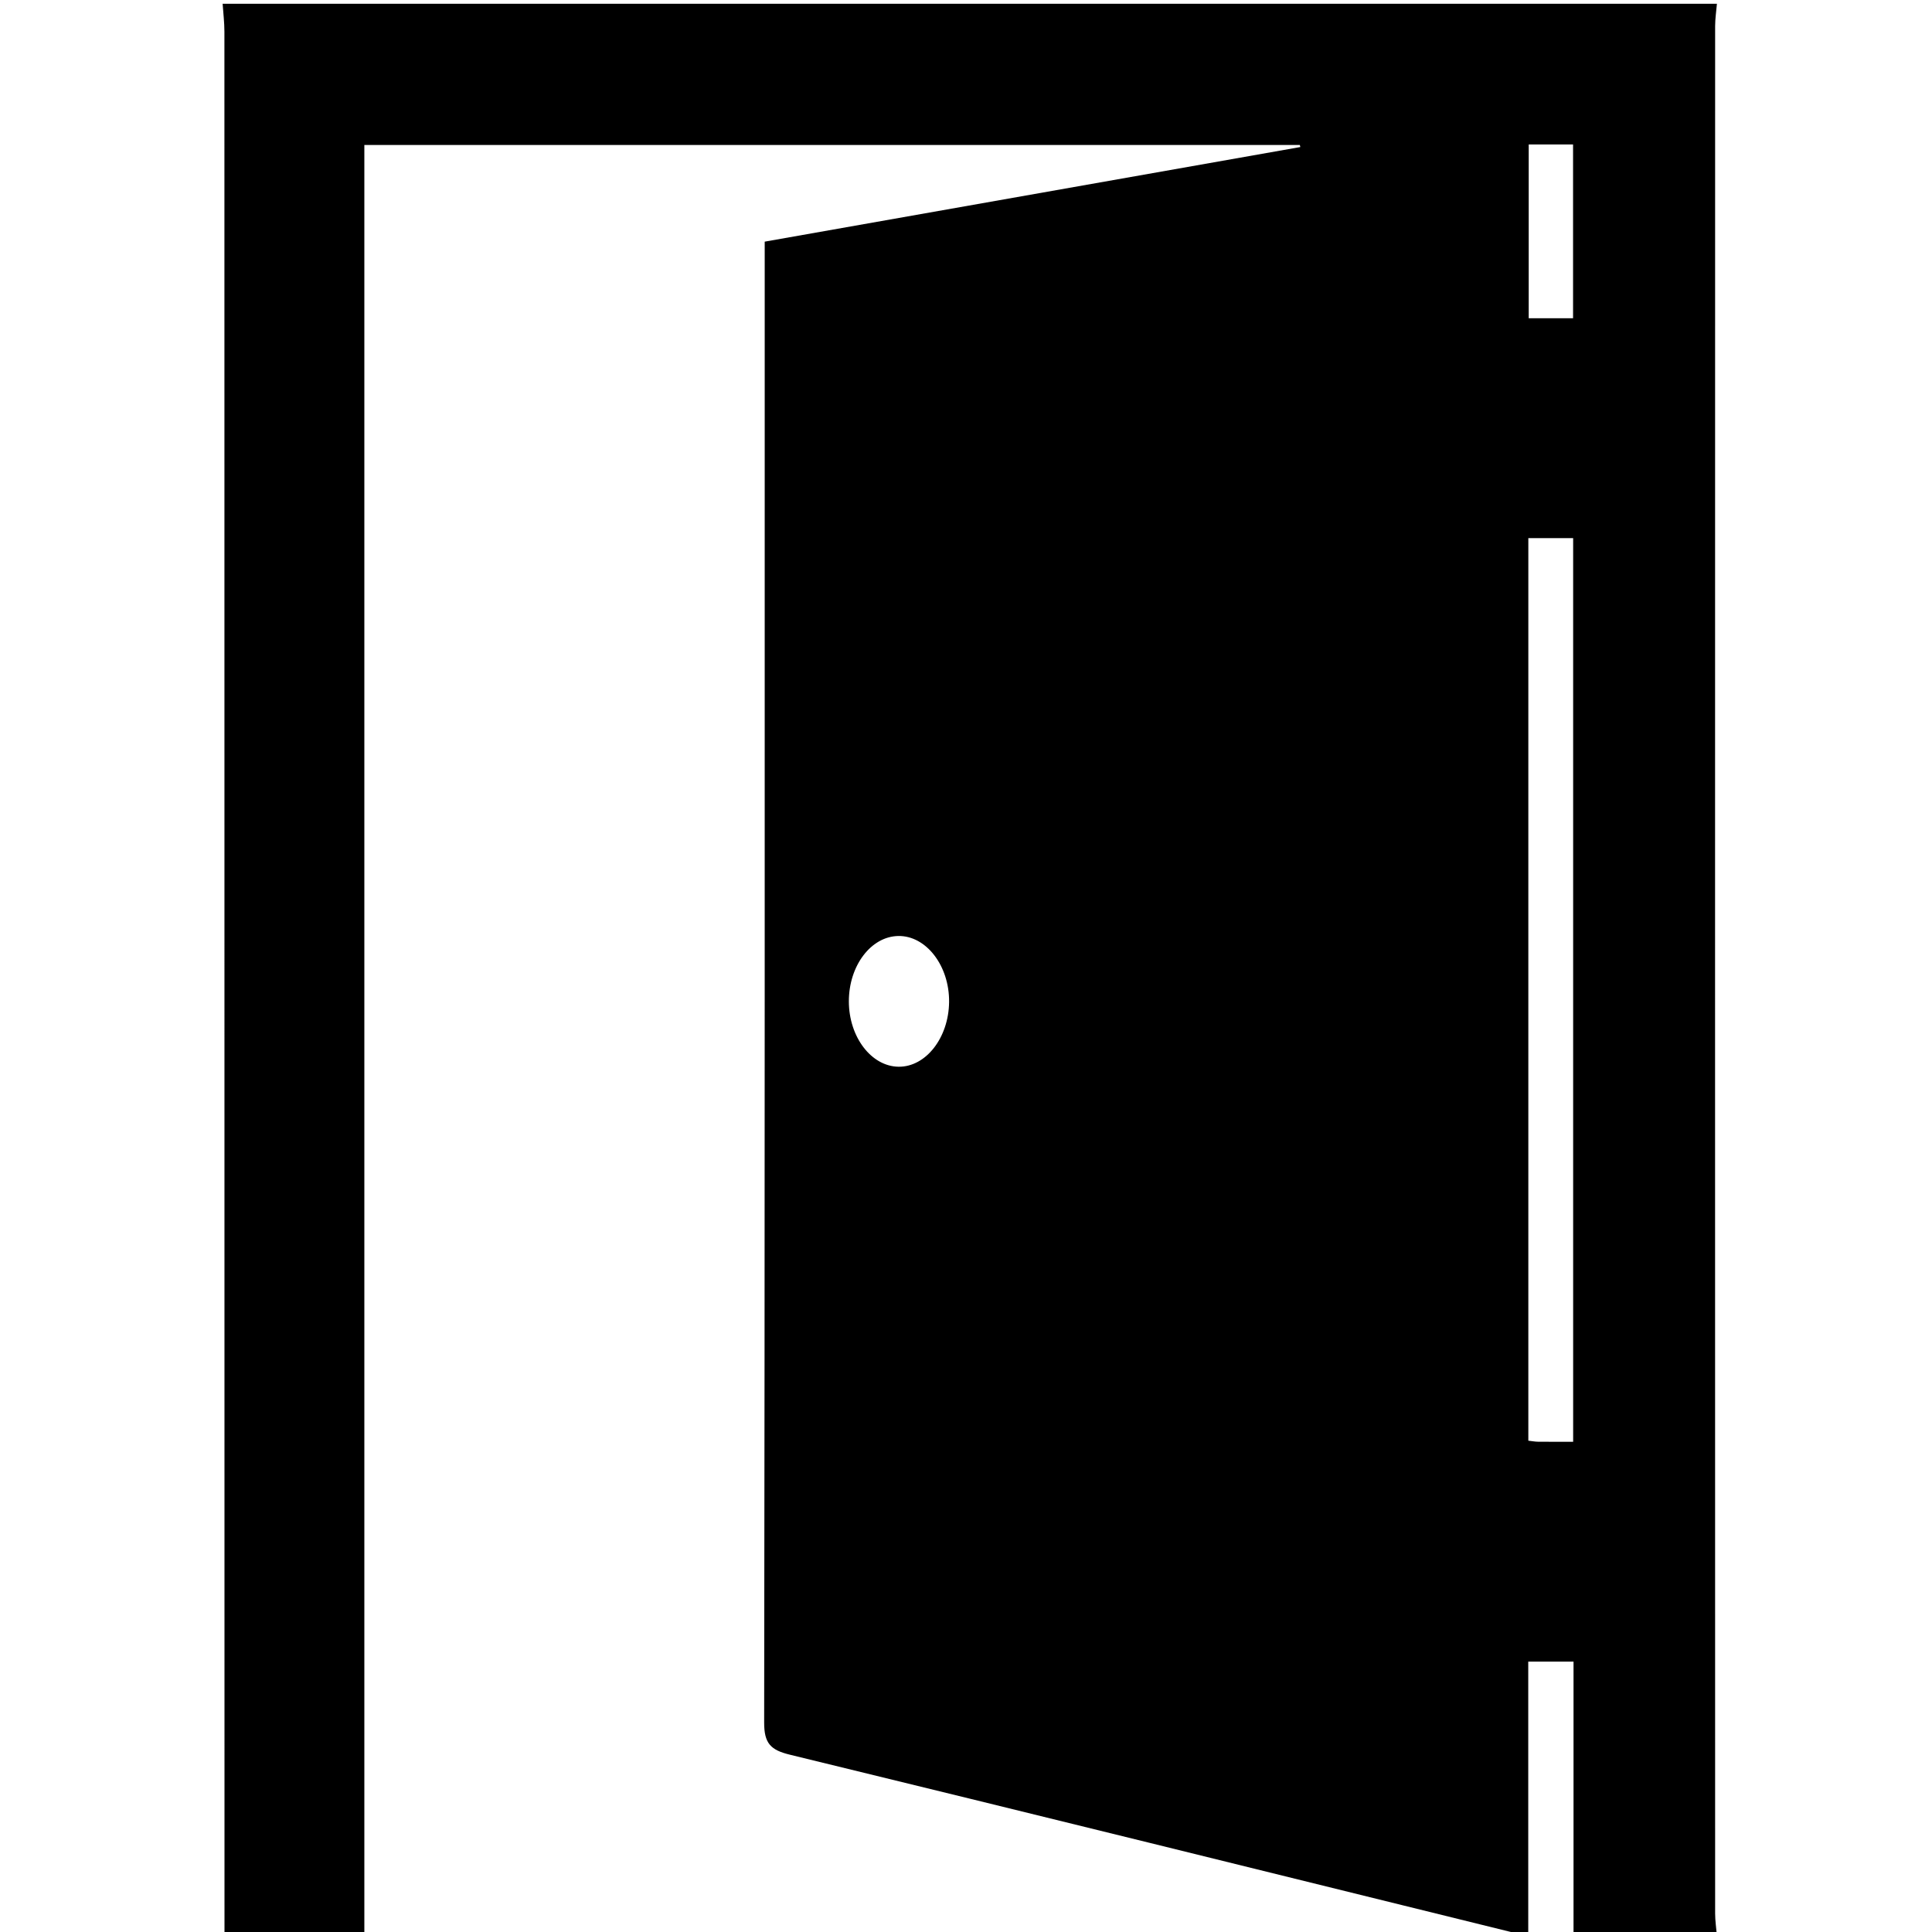 <?xml version="1.0" encoding="utf-8"?>
<!-- Generator: Adobe Illustrator 16.0.2, SVG Export Plug-In . SVG Version: 6.00 Build 0)  -->
<!DOCTYPE svg PUBLIC "-//W3C//DTD SVG 1.1//EN" "http://www.w3.org/Graphics/SVG/1.1/DTD/svg11.dtd">
<svg version="1.1" id="Layer_1" xmlns="http://www.w3.org/2000/svg" xmlns:xlink="http://www.w3.org/1999/xlink" x="0px" y="0px"
	 width="376.385px" height="376.385px" viewBox="0 0 376.385 376.385" enable-background="new 0 0 376.385 376.385"
	 xml:space="preserve">
<g>
	<path fill-rule="evenodd" clip-rule="evenodd" d="M43.373,0.735c97.037,0,194.074,0,291.11,0c-0.12,1.45-0.348,2.901-0.348,4.351
		c-0.017,122.561-0.017,245.122,0,367.682c0,1.45,0.228,2.901,0.348,4.352c-9.312,0-18.623,0-27.935,0c0-17.791,0-35.582,0-53.409
		c-3.133,0-5.982,0-8.821,0c0,17.988,0,35.699,0,53.409c-0.49,0-0.98,0-1.471,0c-0.672-0.26-1.324-0.595-2.018-0.766
		c-46.788-11.544-93.566-23.121-140.389-34.52c-3.745-0.911-4.984-2.226-4.979-6.247c0.139-94.583,0.107-189.167,0.107-283.751
		c0-1.553,0-3.107,0-4.76c35.09-6.198,69.718-12.314,104.347-18.431c-0.032-0.133-0.063-0.267-0.094-0.401
		c-60.597,0-121.193,0-182.25,0c0,116.182,0,232.123,0,348.175c-9.245,0-18.029,0-27.247,0c0-1.867,0-3.557,0-5.247
		c0-121.659,0.001-243.32-0.015-364.98C43.72,4.373,43.494,2.554,43.373,0.735z M306.475,280.879c0-58.966,0-117.435,0-176.047
		c-3.019,0-5.771,0-8.731,0c0,58.695,0,117.168,0,175.837c0.727,0.081,1.309,0.196,1.891,0.202
		C301.819,280.893,304.006,280.879,306.475,280.879z M184.898,195.225c0.084-7.056-4.463-12.971-9.9-12.877
		c-5.326,0.091-9.635,5.797-9.626,12.745c0.009,6.928,4.373,12.66,9.685,12.723C180.367,207.876,184.815,202.185,184.898,195.225z
		 M297.818,28.147c0,11.441,0,22.595,0,33.854c3.039,0,5.79,0,8.639,0c0-11.393,0-22.553,0-33.854
		C303.521,28.147,300.866,28.147,297.818,28.147z"/>
</g>
</svg>

